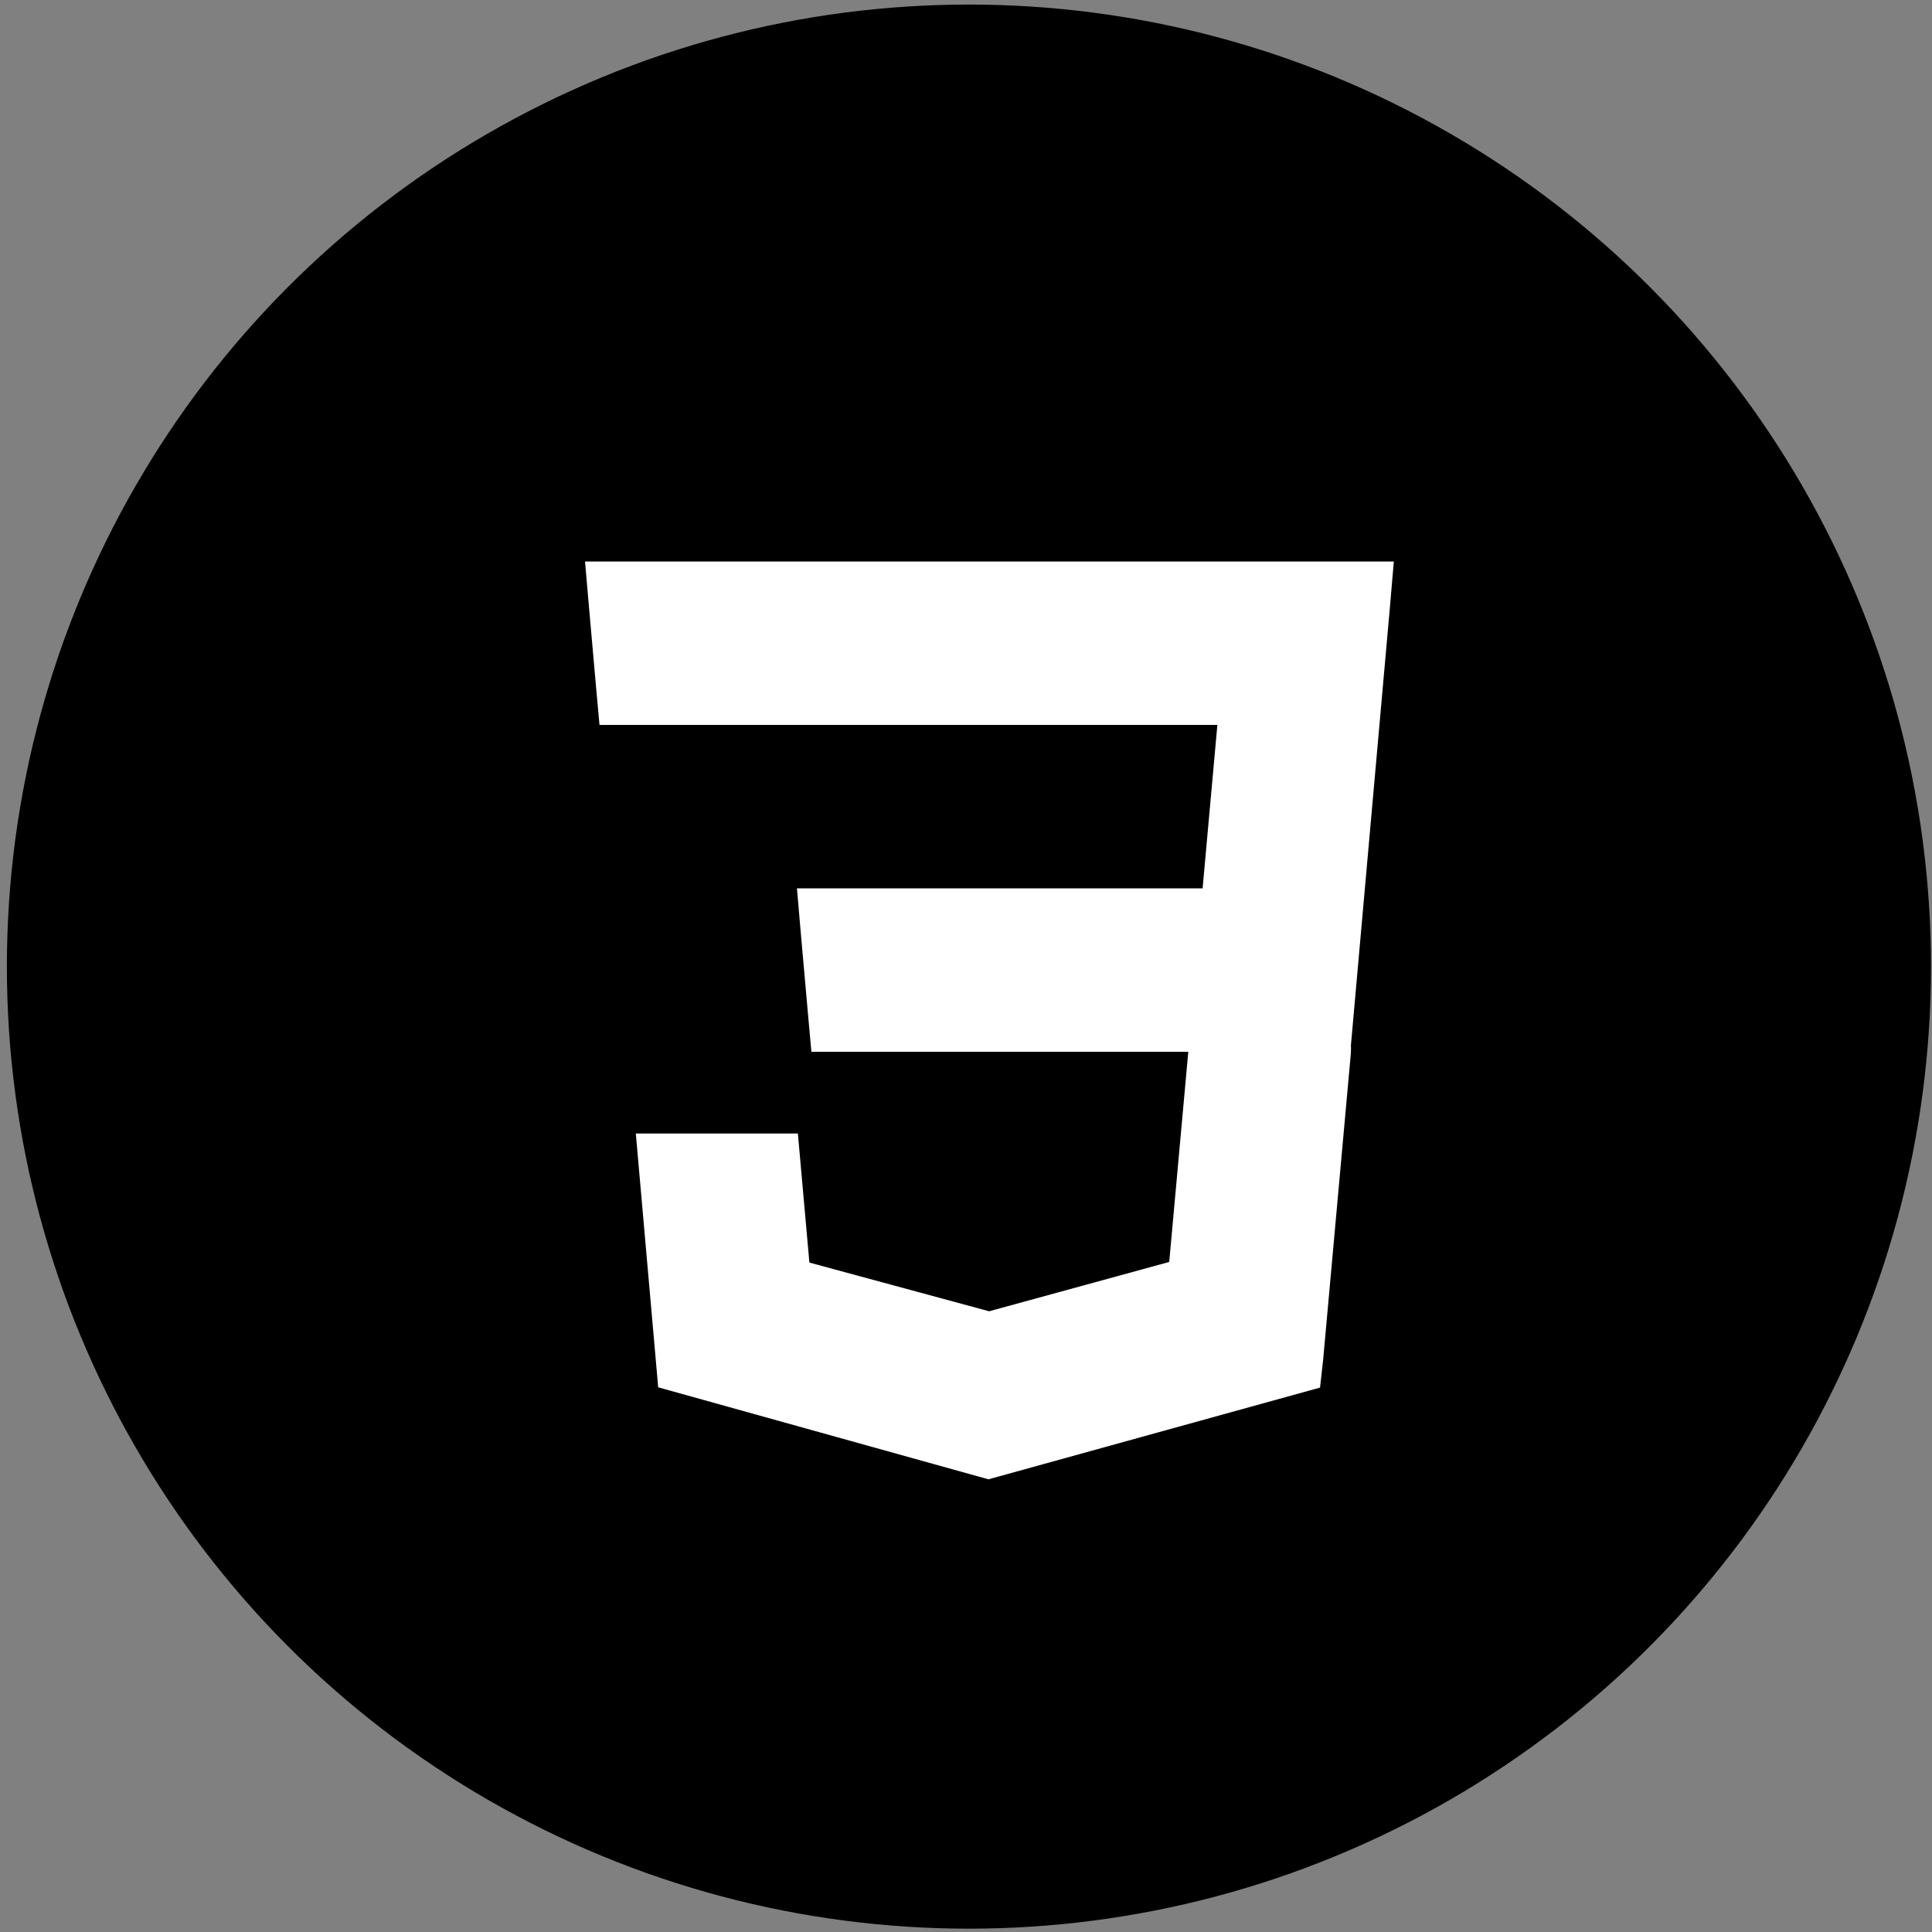 <?xml version="1.0" encoding="utf-8"?>
<!-- Generator: Adobe Illustrator 16.0.0, SVG Export Plug-In . SVG Version: 6.00 Build 0)  -->
<!DOCTYPE svg PUBLIC "-//W3C//DTD SVG 1.1//EN" "http://www.w3.org/Graphics/SVG/1.1/DTD/svg11.dtd">
<svg version="1.1" id="Layer_1" xmlns="http://www.w3.org/2000/svg" xmlns:xlink="http://www.w3.org/1999/xlink" x="0px" y="0px"
	 width="245px" height="245px" viewBox="0 0 245 245" enable-background="new 0 0 245 245" xml:space="preserve">
<rect x="0" y="0" width="245" height="245" fill="#808080" stroke="none"/>
<circle stroke="#000000" stroke-miterlimit="10" cx="122.872" cy="122.578" r="121.5"/>
<ellipse fill="#FFFFFF" stroke="#000000" stroke-miterlimit="10" cx="124.542" cy="124.651" rx="69.862" ry="83.089"/>
<path d="M43.632,38.636l14.886,167.111l66.792,18.626l66.98-18.693l14.896-167.044H43.632L43.632,38.636z M176.264,76.922
	l-4.955,55.672l0.016,0.299l-0.021,0.692v-0.008l-3.521,38.928l-0.387,3.458l-41.985,11.613l0,0l-0.033,0.028l-41.911-11.677
	l-2.838-32.184h20.552l1.459,16.366l22.777,6.172l-0.006,0.012v-0.002l22.861-6.261l2.417-26.65h-47.793l-0.409-4.503l-0.936-10.555
	l-0.489-5.667h51.443l1.871-20.726H76.023l-0.41-4.502L74.68,76.872l-0.49-5.667h102.563L176.264,76.922z"/>
</svg>
